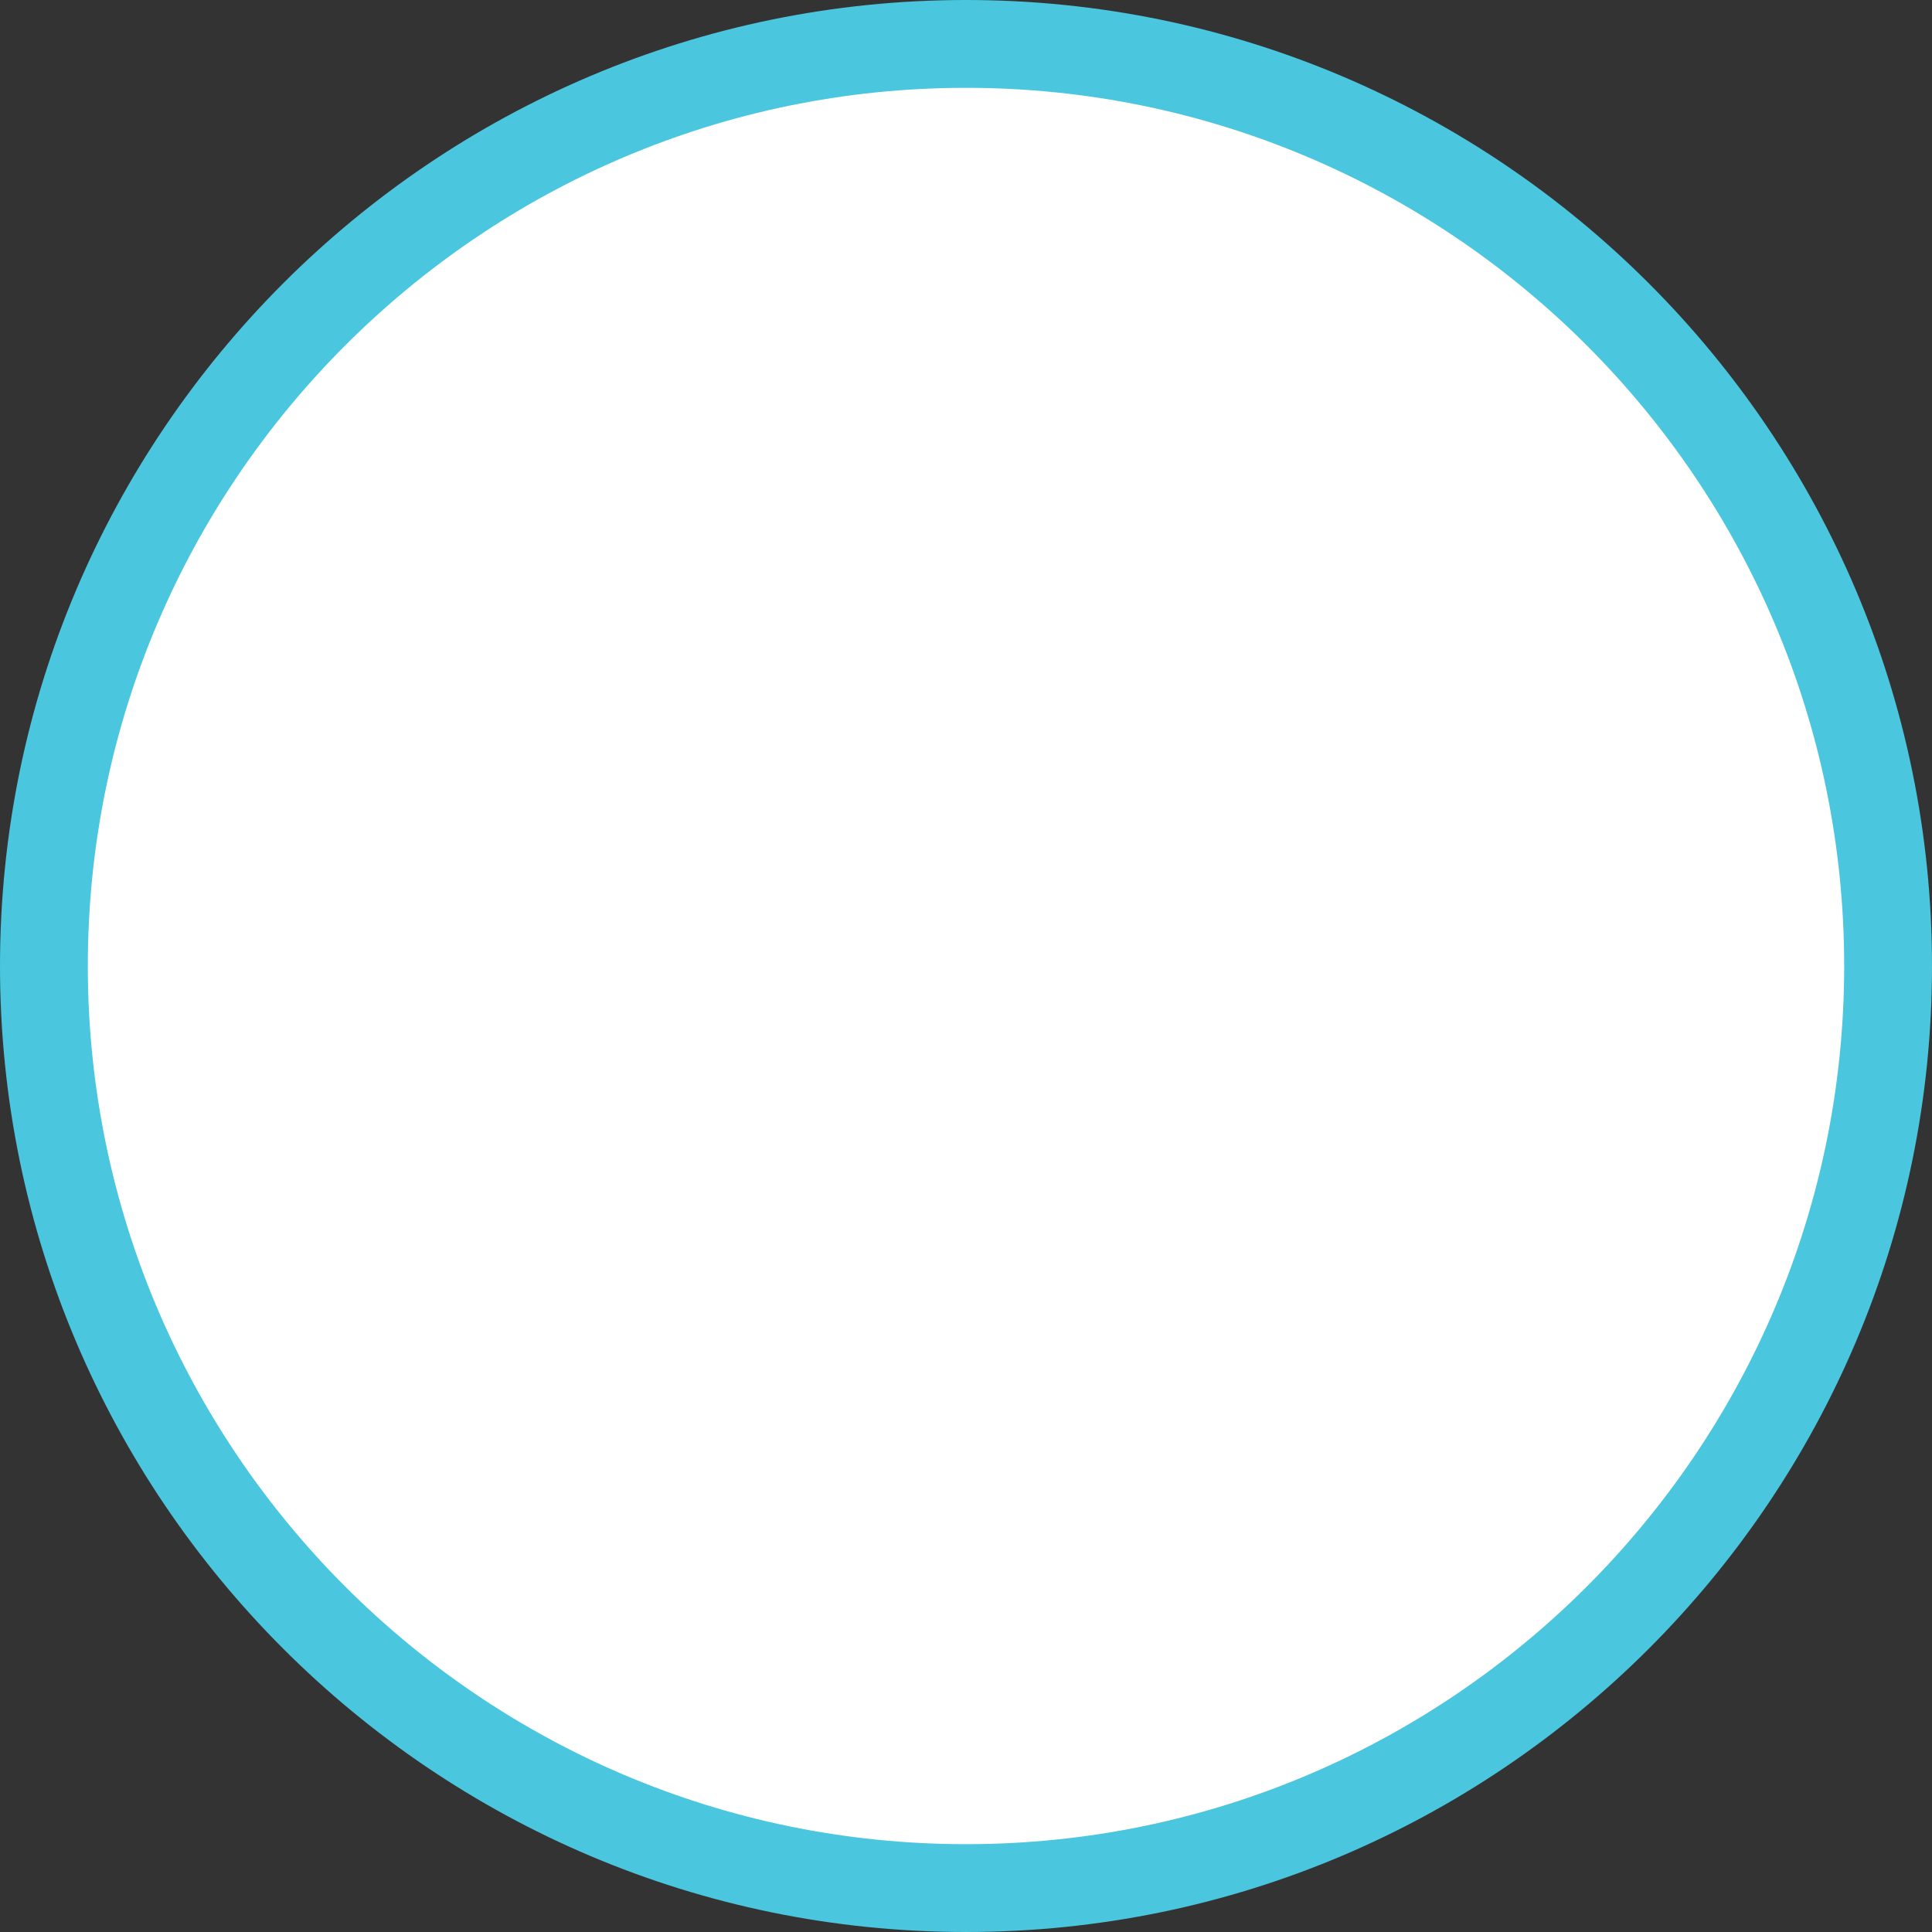 <?xml version="1.0" encoding="utf-8"?>
<!-- Generator: Adobe Illustrator 16.0.0, SVG Export Plug-In . SVG Version: 6.00 Build 0)  -->
<!DOCTYPE svg PUBLIC "-//W3C//DTD SVG 1.1//EN" "http://www.w3.org/Graphics/SVG/1.1/DTD/svg11.dtd">
<svg version="1.1" id="Layer_1" xmlns="http://www.w3.org/2000/svg" xmlns:xlink="http://www.w3.org/1999/xlink" x="0px" y="0px"
	 width="88px" height="88px" viewBox="0 0 88 88" enable-background="new 0 0 88 88" xml:space="preserve">
<rect x="0" y="0" width="88" height="88" fill="#333333" stroke="none"/>
<path fill-rule="evenodd" clip-rule="evenodd" fill="#FFFFFF" d="M44,2c23.195,0,42,18.804,42,42c0,23.195-18.805,42-42,42
	C20.804,86,2,67.195,2,44C2,20.804,20.804,2,44,2z"/>
<path fill="#4BC6DF" d="M44,88C19.738,88,0,68.262,0,44S19.738,0,44,0s44,19.738,44,44S68.262,88,44,88z M44,4
	C21.944,4,4,21.944,4,44c0,22.056,17.944,40,40,40s40-17.944,40-40C84,21.944,66.056,4,44,4z"/>
</svg>
